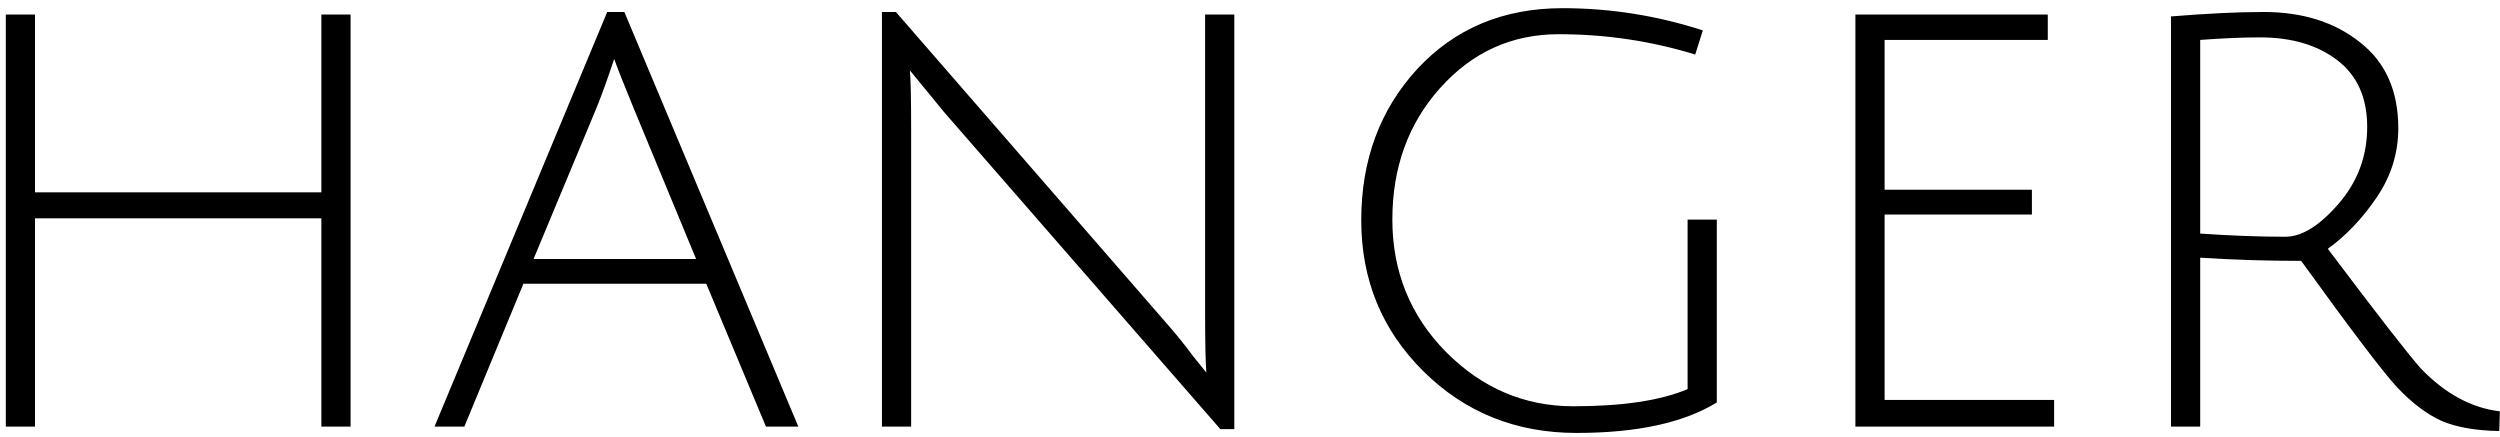 <svg width="252" height="44" viewBox="0 0 252 44" fill="none" xmlns="http://www.w3.org/2000/svg">
<path d="M32.394 43V22.008H3.53V43H0.586V1.464H3.53V19.384H32.394V1.464H35.338V43H32.394ZM52.759 28.6L46.807 43H43.799L61.207 1.208H62.935L80.471 43H77.207L71.191 28.6H52.759ZM61.911 5.944C61.271 7.864 60.695 9.464 60.183 10.744L53.783 26.104H70.167L63.831 10.808C62.85 8.419 62.21 6.797 61.911 5.944ZM88.899 43V1.208H90.307L117.571 32.568C118.552 33.677 119.448 34.787 120.259 35.896C121.112 36.963 121.56 37.517 121.603 37.56C121.517 36.536 121.475 34.531 121.475 31.544V1.464H124.419V43.256H123.011L95.235 11.384L91.715 7.096C91.8 7.949 91.843 9.955 91.843 13.112V43H88.899ZM157.118 3.448C152.382 3.448 148.392 5.261 145.15 8.888C141.95 12.472 140.35 16.888 140.35 22.136C140.35 27.384 142.163 31.843 145.79 35.512C149.416 39.139 153.683 40.952 158.59 40.952C163.539 40.952 167.379 40.376 170.11 39.224V22.136H173.054V40.568C169.726 42.616 165.011 43.64 158.91 43.64C152.808 43.64 147.667 41.571 143.486 37.432C139.304 33.293 137.214 28.216 137.214 22.2C137.214 16.141 139.091 11.064 142.846 6.968C146.643 2.872 151.528 0.824 157.502 0.824C162.323 0.824 167.038 1.571 171.646 3.064L170.878 5.496C166.44 4.131 161.854 3.448 157.118 3.448ZM187.024 43V1.464H206.416V4.024H189.968V19.128H204.816V21.624H189.968V40.312H207.056V43H187.024ZM218.836 43V1.656C222.506 1.357 225.62 1.208 228.18 1.208C232.106 1.208 235.348 2.232 237.908 4.28C240.468 6.285 241.748 9.165 241.748 12.92C241.748 15.437 241.023 17.763 239.572 19.896C238.122 22.029 236.479 23.757 234.644 25.08C239.722 31.821 242.858 35.853 244.052 37.176C246.484 39.693 249.13 41.123 251.988 41.464L251.924 43.448C249.535 43.405 247.594 43.064 246.1 42.424C244.607 41.741 243.114 40.611 241.62 39.032C240.17 37.453 236.948 33.208 231.956 26.296C228.5 26.296 225.108 26.189 221.78 25.976V43H218.836ZM230.356 23.864C232.02 23.864 233.812 22.755 235.732 20.536C237.652 18.317 238.612 15.736 238.612 12.792C238.612 9.848 237.61 7.608 235.604 6.072C233.599 4.536 230.996 3.768 227.796 3.768C226.09 3.768 224.084 3.853 221.78 4.024V23.544C224.852 23.757 227.711 23.864 230.356 23.864Z" fill="black"/>
</svg>
